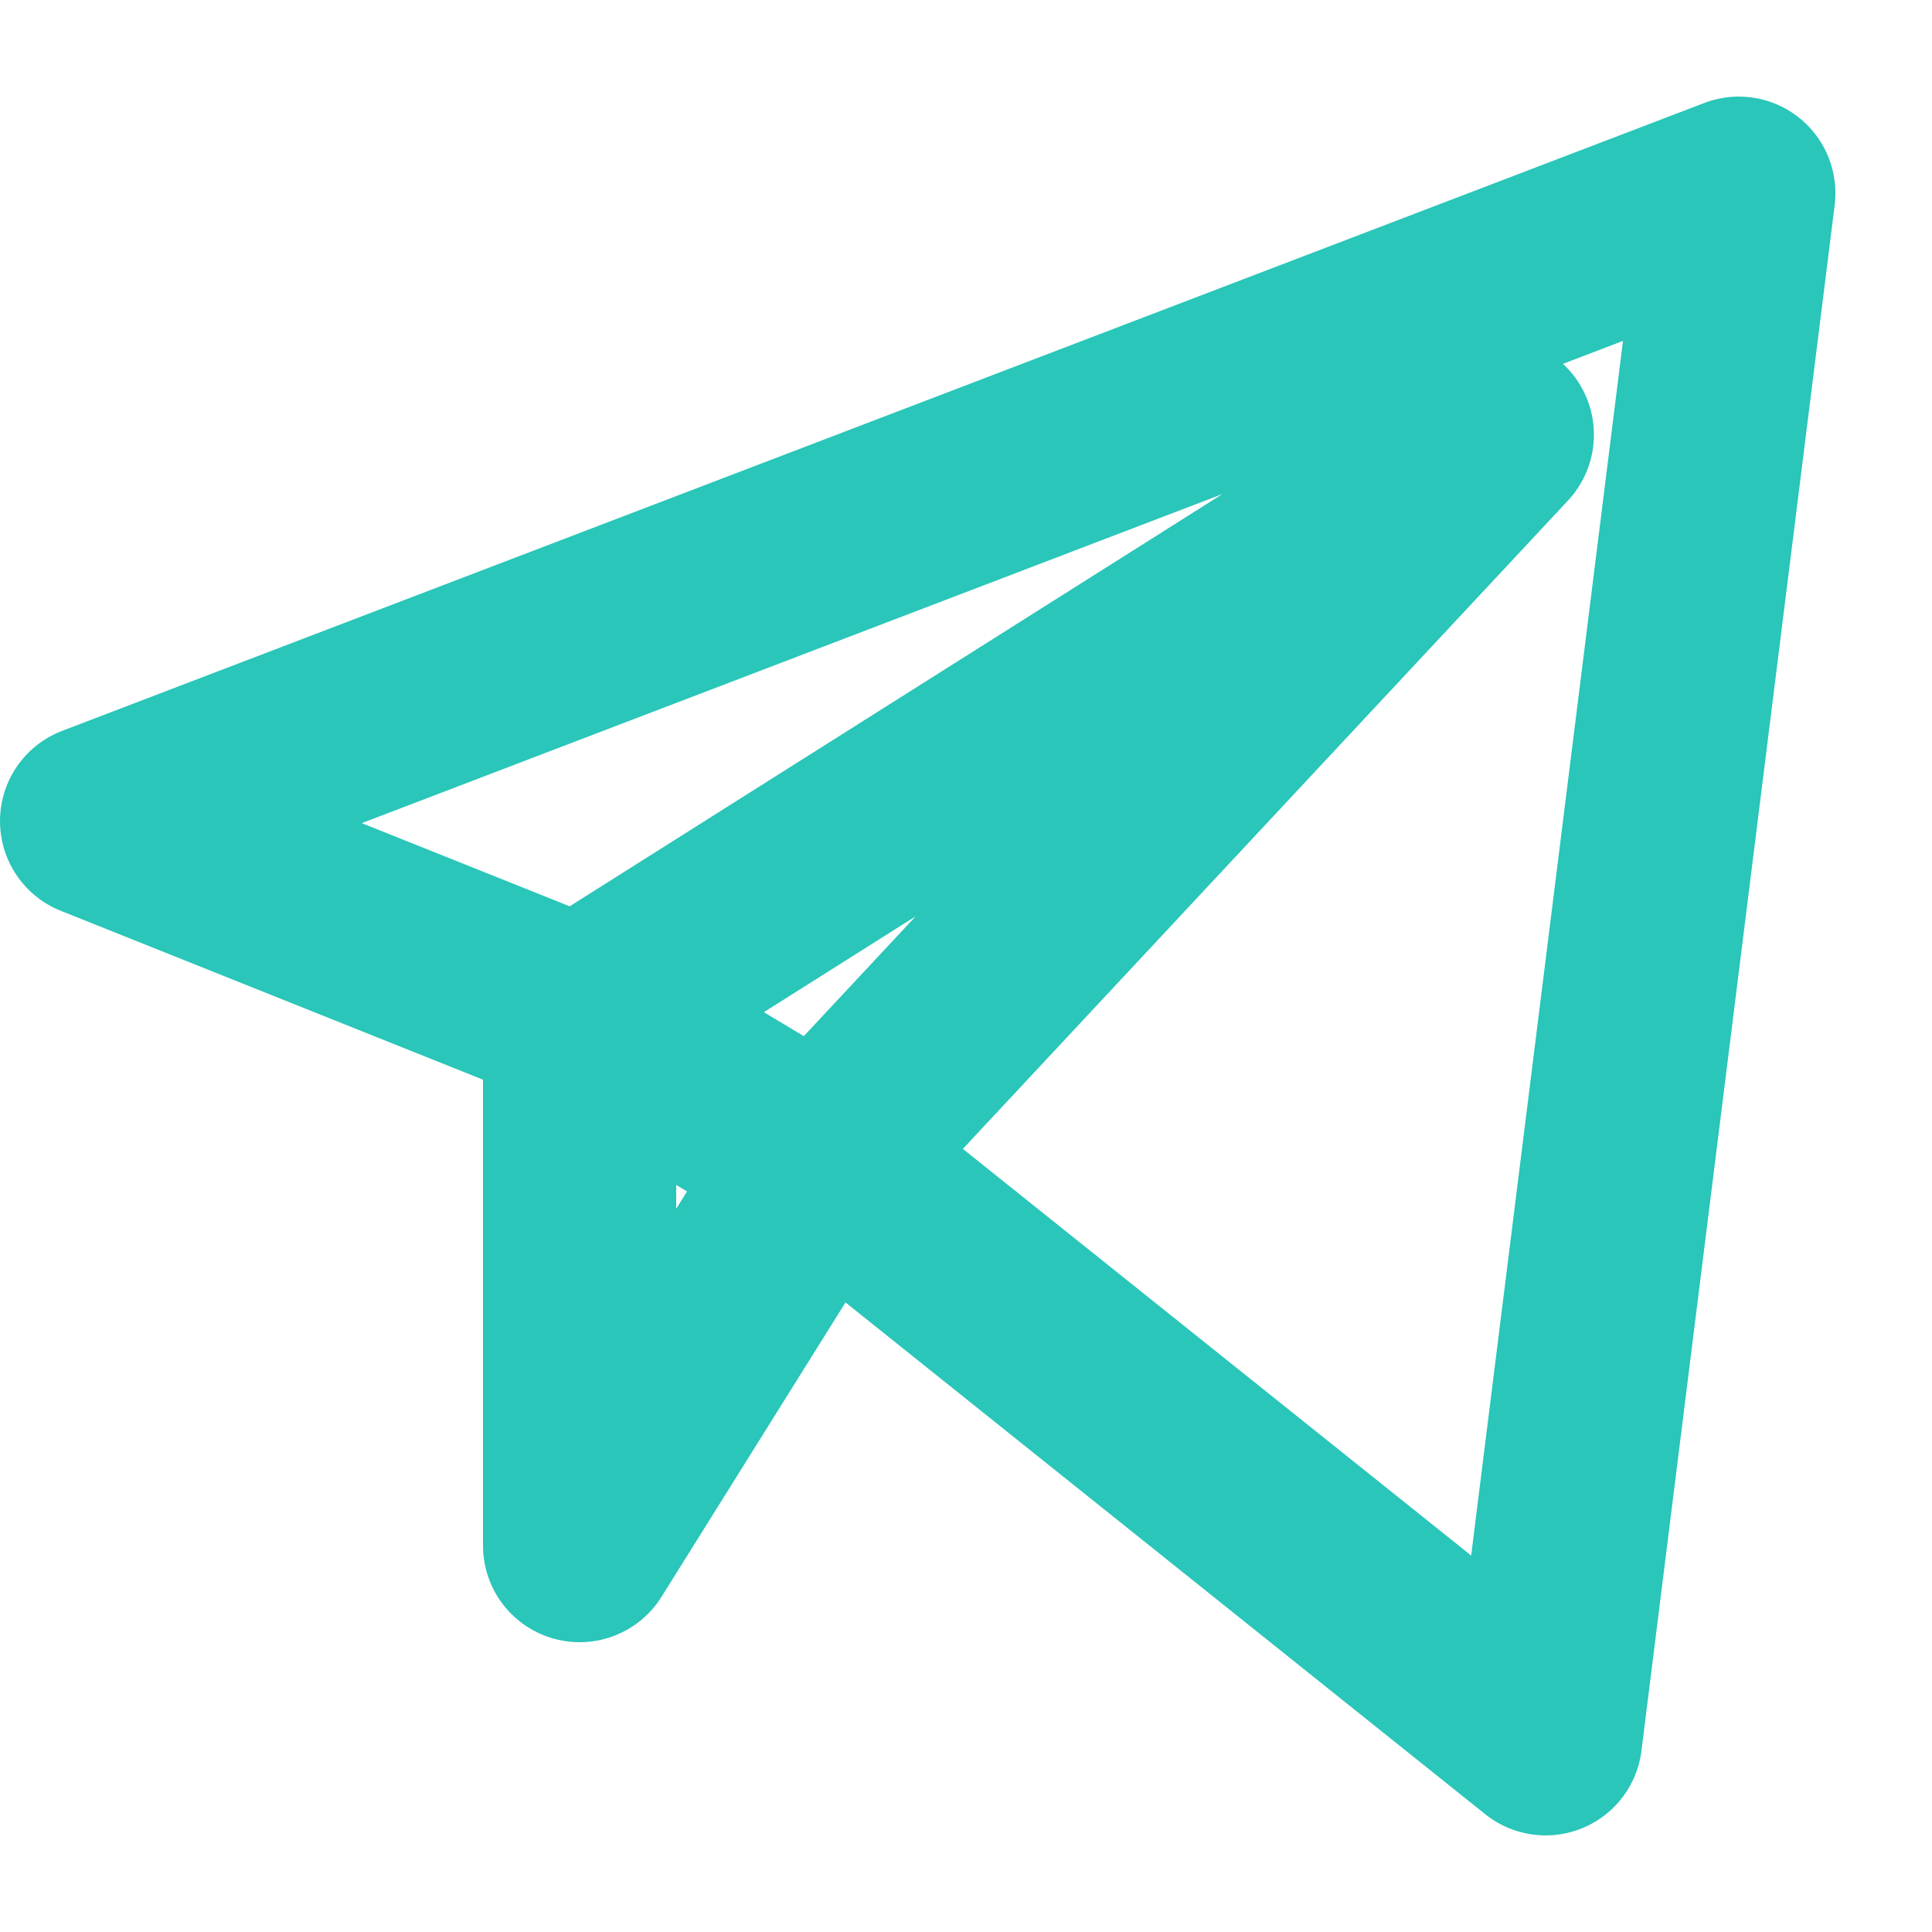 <svg width="20" height="20" viewBox="0 0 20 20" fill="none" xmlns="http://www.w3.org/2000/svg">
  <path d="M18 2L1 8.5L6 10.5L15.5 4.5L8.5 12L16 18L18 2Z" stroke="#29C6B9" stroke-width="2" stroke-linecap="round" stroke-linejoin="round" fill="none"/>
  <path d="M6 10.5L8.5 12L6 16L6 10.5Z" stroke="#29C6B9" stroke-width="2" stroke-linecap="round" stroke-linejoin="round" fill="none"/>
</svg>
